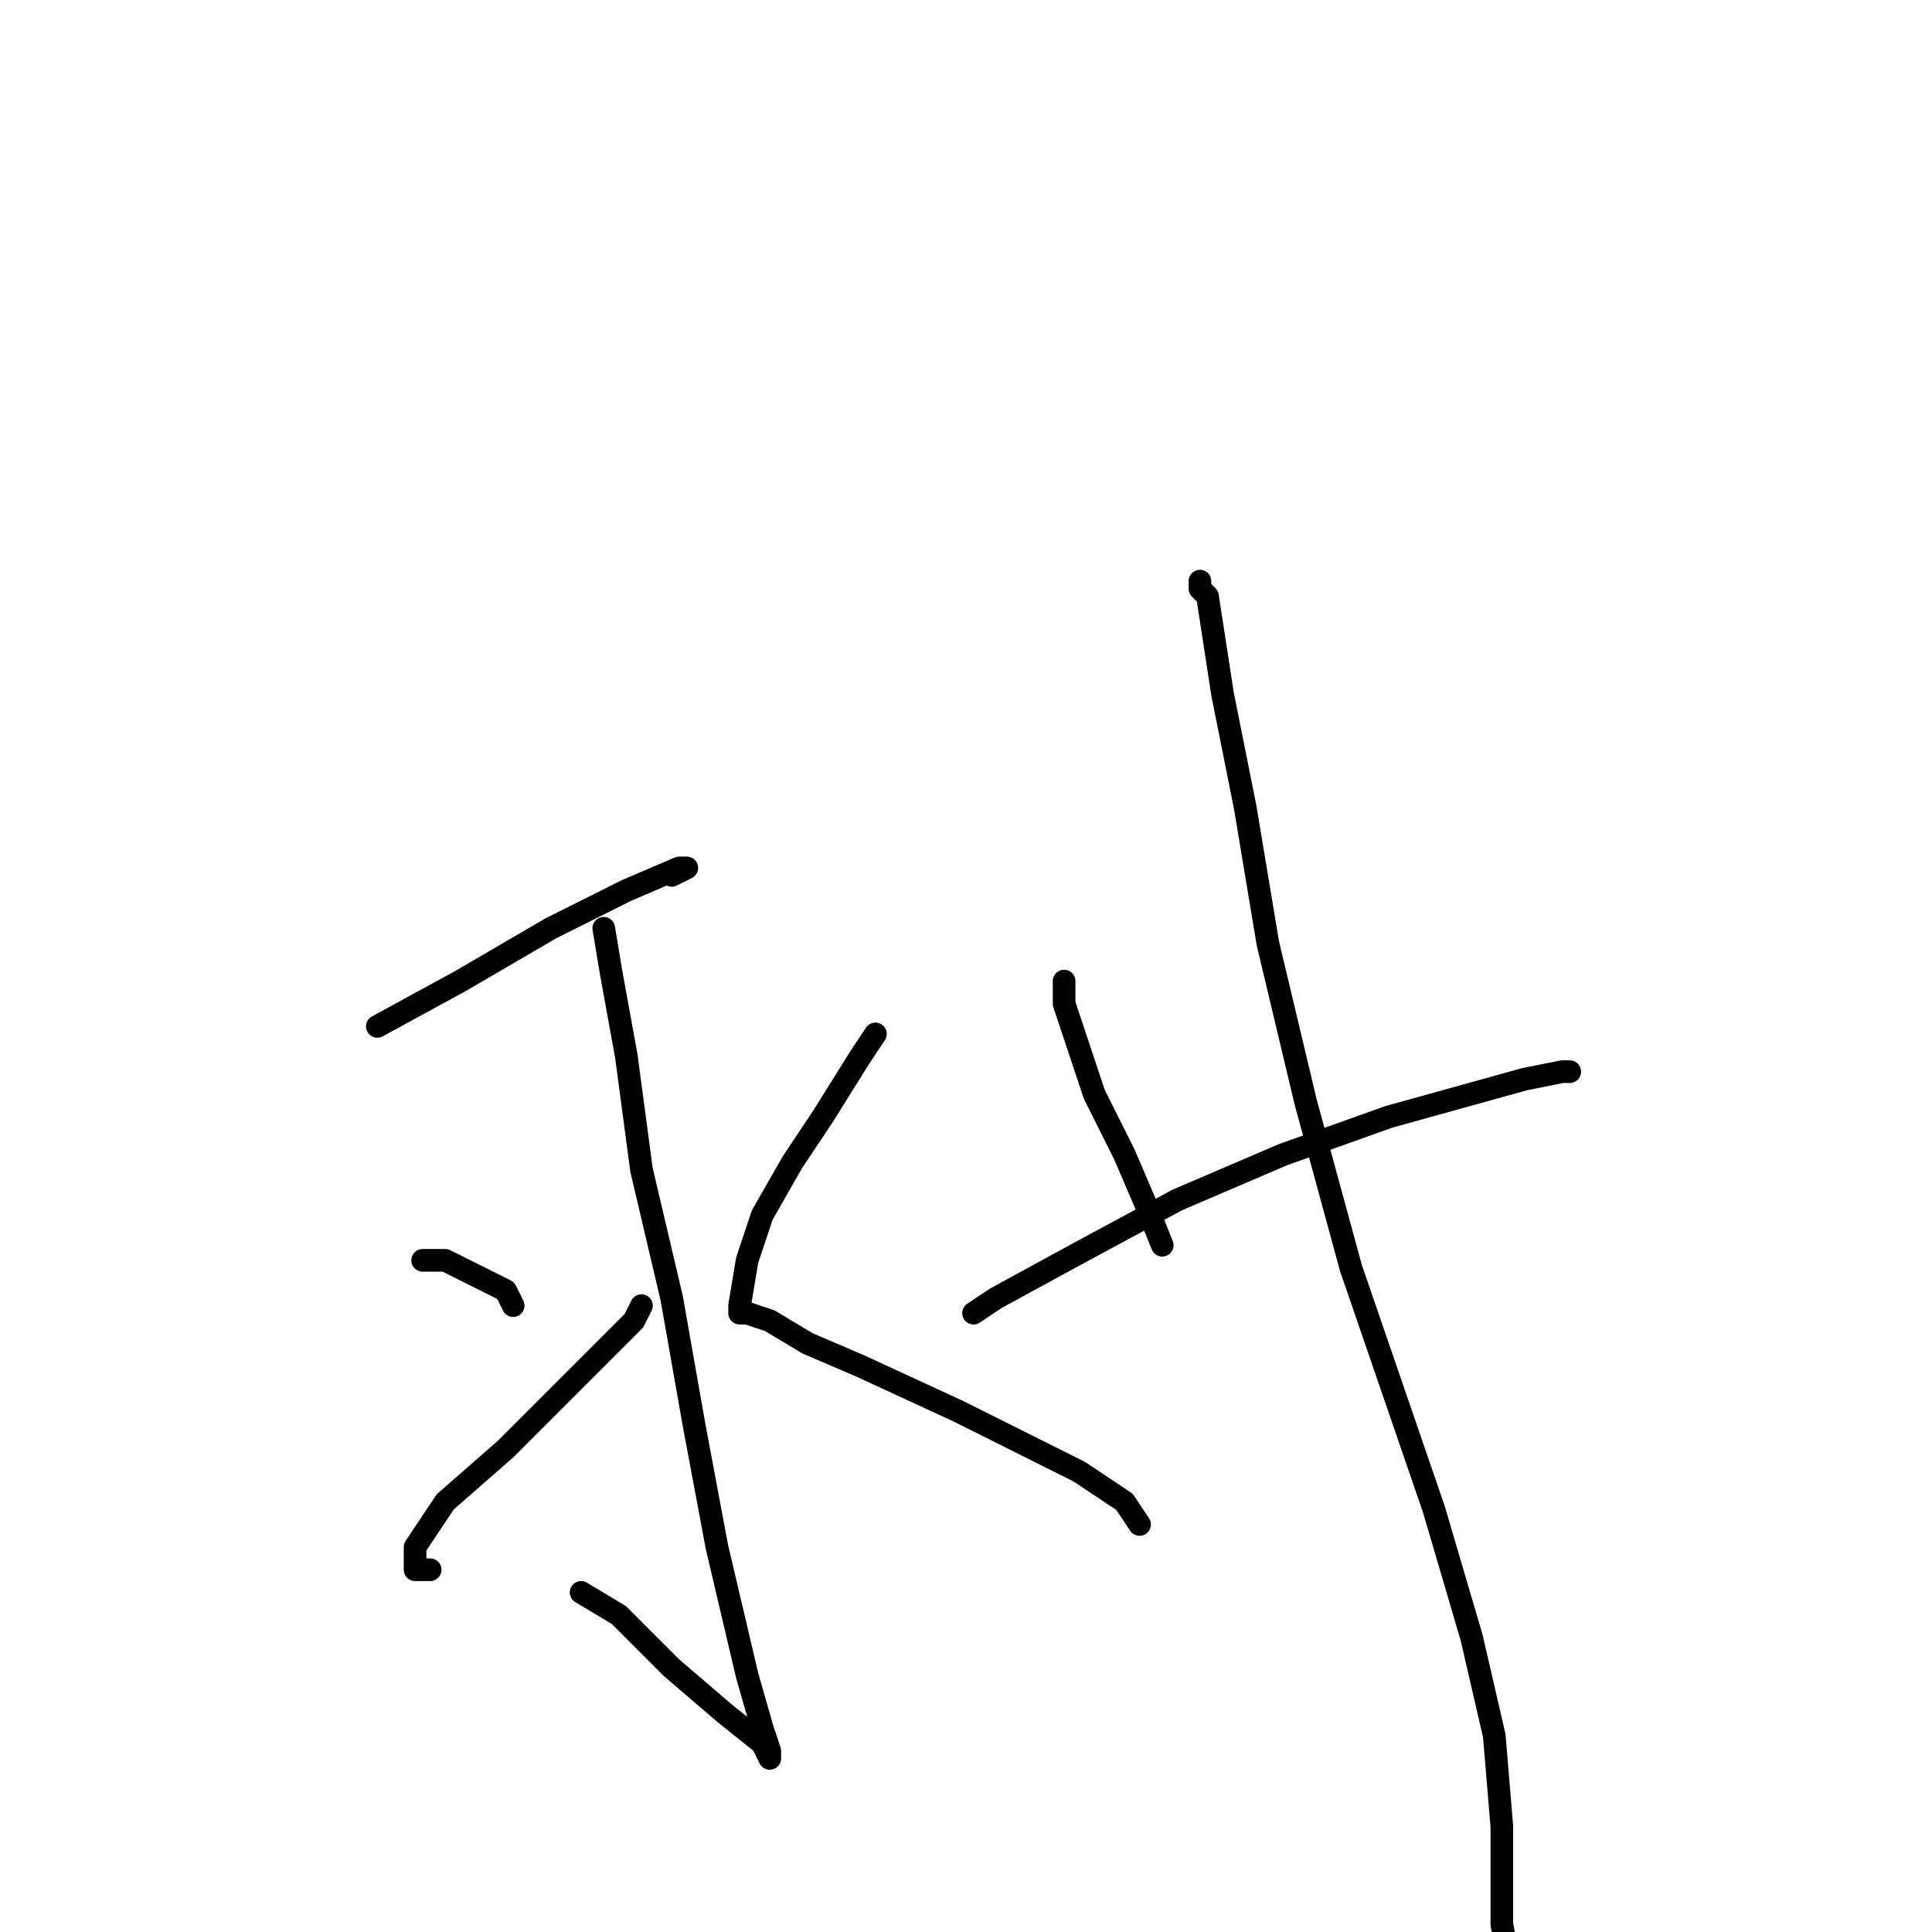 <?xml version="1.0" standalone="no"?>
    <svg width="256" height="256" xmlns="http://www.w3.org/2000/svg" version="1.1">
    <polyline stroke="black" stroke-width="3" stroke-linecap="round" fill="transparent" stroke-linejoin="round" points="50 136 61 130 73 123 83 118 90 115 91 115 89 116 89 116 " />
        <polyline stroke="black" stroke-width="3" stroke-linecap="round" fill="transparent" stroke-linejoin="round" points="80 123 81 129 83 140 85 155 89 172 92 189 95 205 99 222 101 229 102 232 102 233 101 231 96 227 89 221 82 214 77 211 77 211 " />
        <polyline stroke="black" stroke-width="3" stroke-linecap="round" fill="transparent" stroke-linejoin="round" points="56 167 59 167 67 171 68 173 68 173 " />
        <polyline stroke="black" stroke-width="3" stroke-linecap="round" fill="transparent" stroke-linejoin="round" points="57 208 55 208 55 205 59 199 67 192 76 183 84 175 85 173 85 173 " />
        <polyline stroke="black" stroke-width="3" stroke-linecap="round" fill="transparent" stroke-linejoin="round" points="116 137 114 140 109 148 105 154 101 161 99 167 98 173 98 174 98 174 99 174 102 175 107 178 114 181 127 187 135 191 143 195 149 199 151 202 151 202 151 202 " />
        <polyline stroke="black" stroke-width="3" stroke-linecap="round" fill="transparent" stroke-linejoin="round" points="141 130 141 133 145 145 149 153 152 160 154 165 154 165 " />
        <polyline stroke="black" stroke-width="3" stroke-linecap="round" fill="transparent" stroke-linejoin="round" points="129 174 132 172 143 166 156 159 170 153 184 148 202 143 207 142 208 142 207 142 207 142 207 142 " />
        <polyline stroke="black" stroke-width="3" stroke-linecap="round" fill="transparent" stroke-linejoin="round" points="159 77 159 77 159 77 159 78 160 79 162 92 165 107 168 125 173 146 179 168 190 200 195 217 198 230 199 242 199 255 200 260 " />
        </svg>